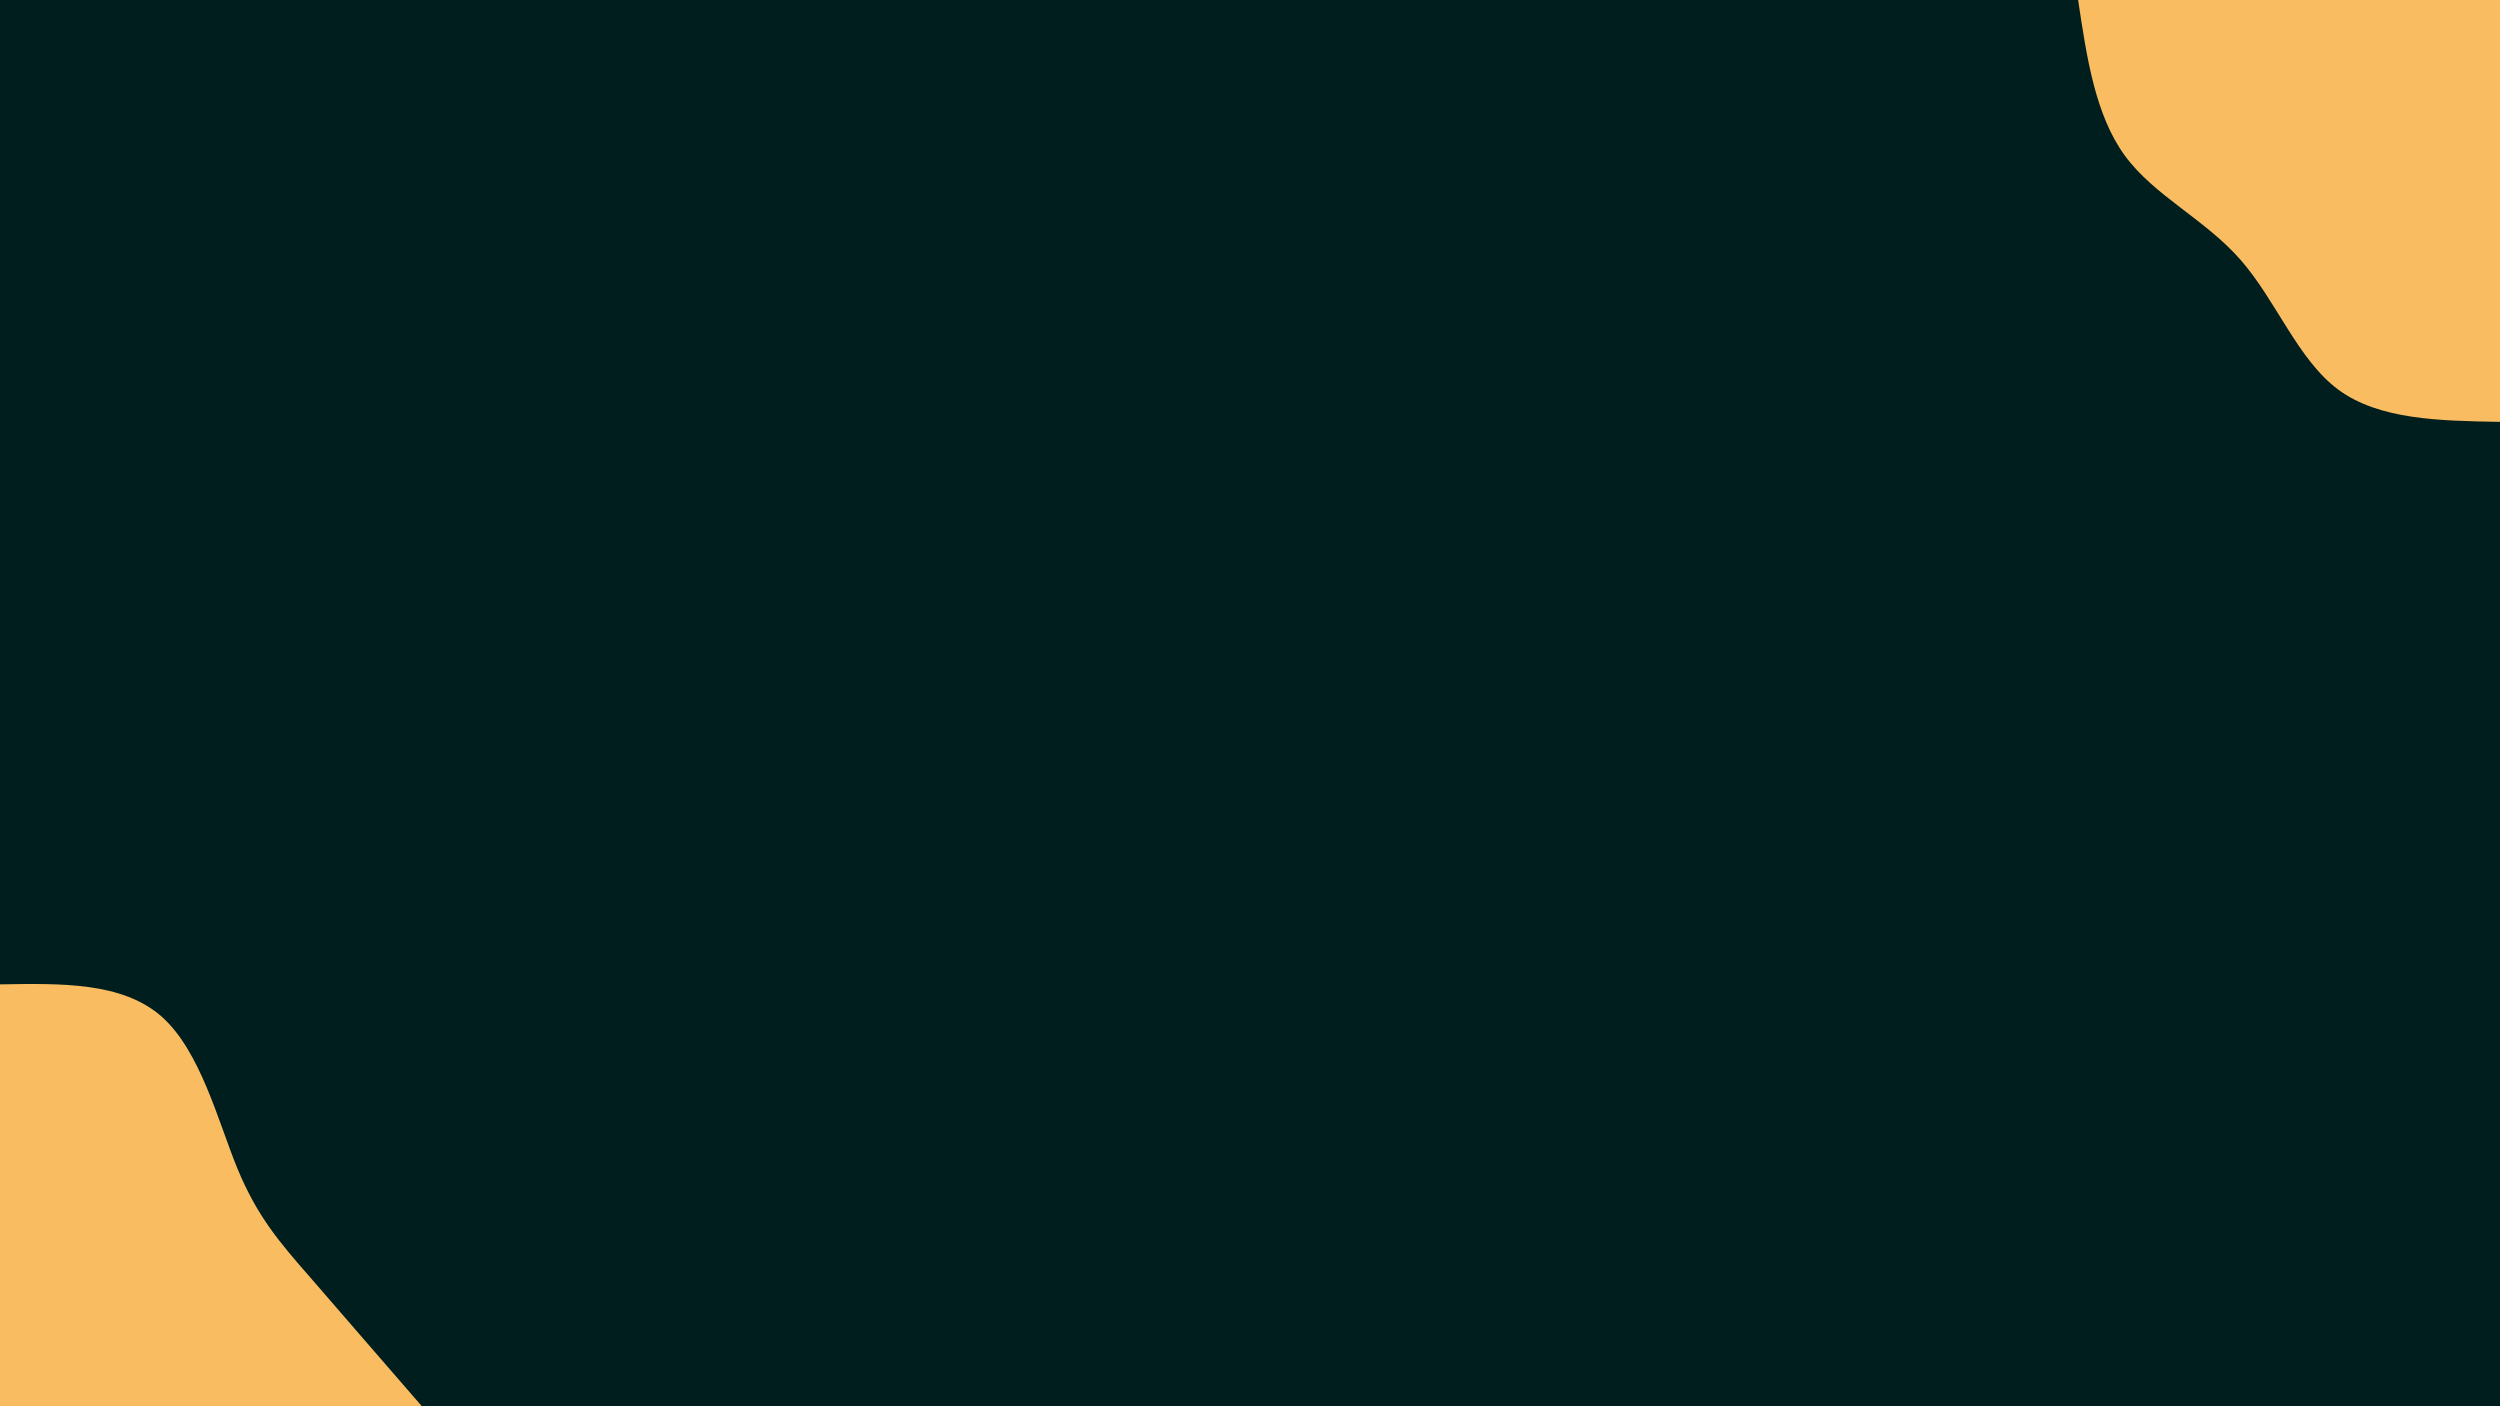 <svg id="visual" viewBox="0 0 960 540" width="960" height="540" xmlns="http://www.w3.org/2000/svg" xmlns:xlink="http://www.w3.org/1999/xlink" version="1.1"><rect x="0" y="0" width="960" height="540" fill="#001e1d"></rect><defs><linearGradient id="grad1_0" x1="43.8%" y1="0%" x2="100%" y2="100%"><stop offset="14.444%" stop-color="#001e1d" stop-opacity="1"></stop><stop offset="85.556%" stop-color="#001e1d" stop-opacity="1"></stop></linearGradient></defs><defs><linearGradient id="grad2_0" x1="0%" y1="0%" x2="56.3%" y2="100%"><stop offset="14.444%" stop-color="#001e1d" stop-opacity="1"></stop><stop offset="85.556%" stop-color="#001e1d" stop-opacity="1"></stop></linearGradient></defs><g transform="translate(960, 0)"><path d="M0 162C-23.2 161.6 -46.3 161.2 -62 149.7C-77.7 138.1 -85.9 115.4 -99.7 99.7C-113.5 84 -132.8 75.2 -144.1 59.7C-155.4 44.2 -158.7 22.1 -162 0L0 0Z" fill="#f9bc60"></path></g><g transform="translate(0, 540)"><path d="M0 -162C23.5 -162.4 46.9 -162.9 62 -149.7C77 -136.4 83.7 -109.5 91.2 -91.2C98.8 -72.9 107.2 -63.1 119.2 -49.4C131.1 -35.6 146.6 -17.8 162 0L0 0Z" fill="#f9bc60"></path></g></svg>
